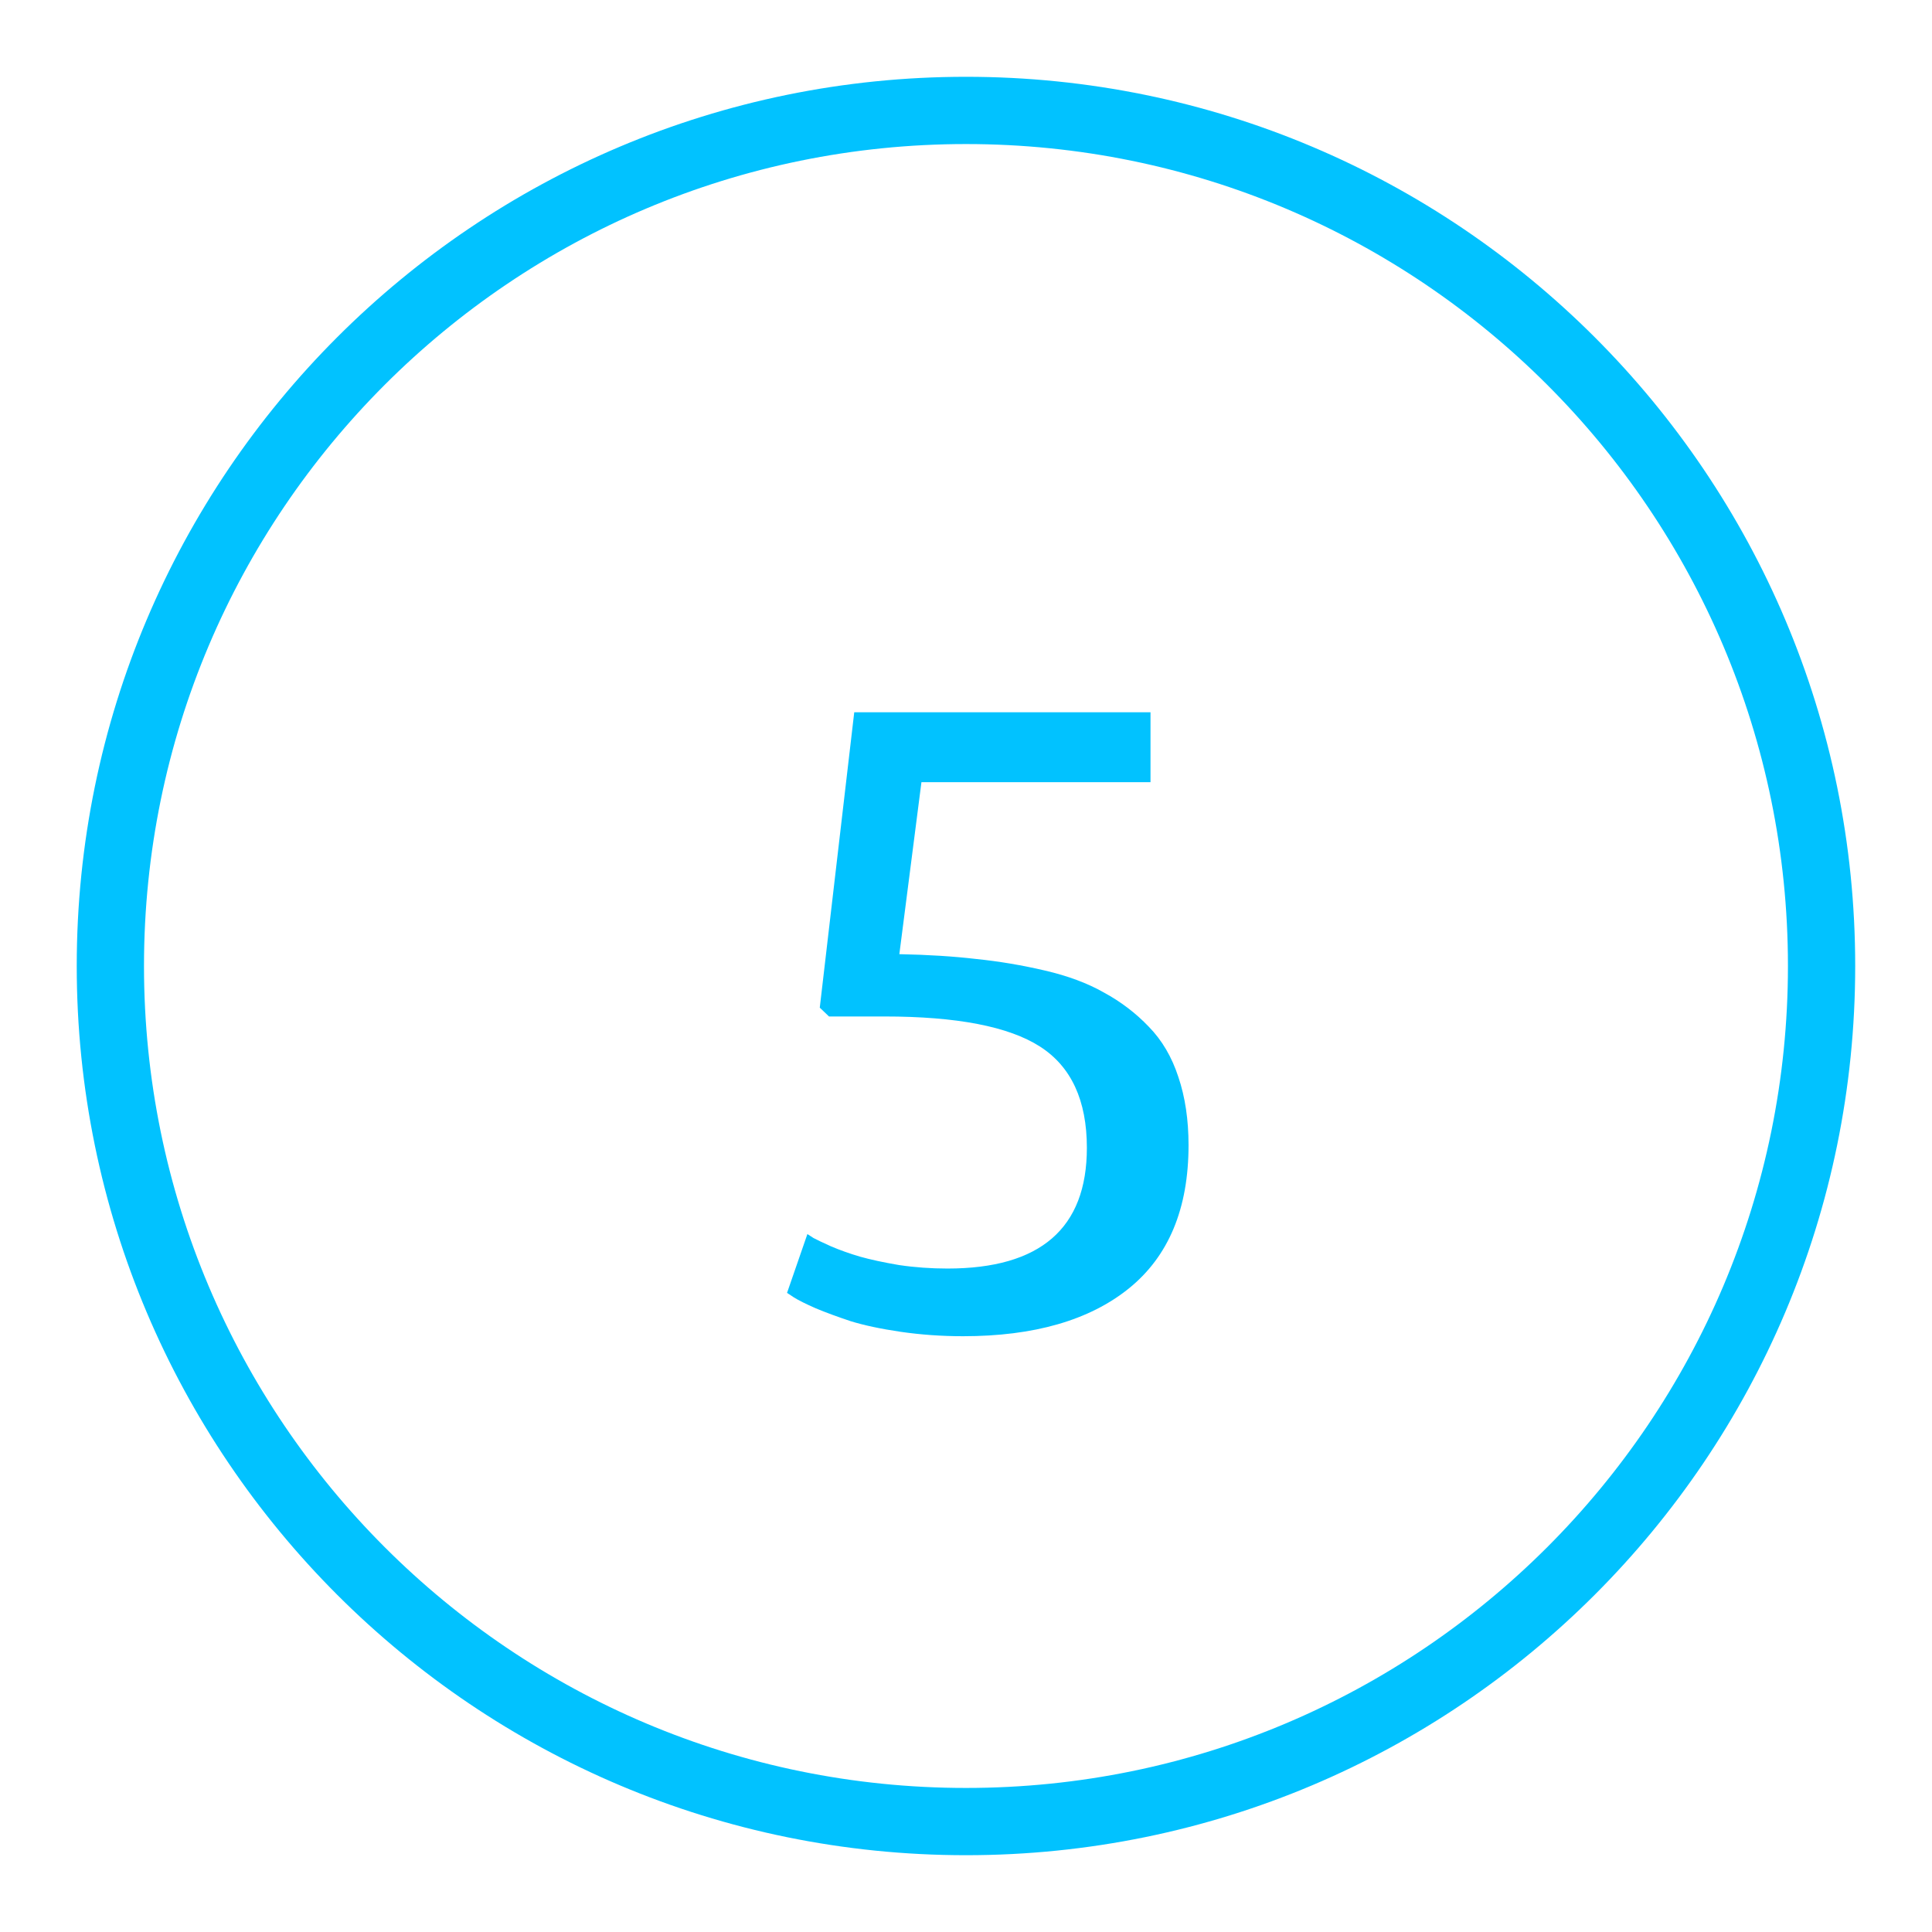 <svg width="32" height="32" viewBox="0 0 32 32" fill="none" xmlns="http://www.w3.org/2000/svg">
<path d="M30.171 16C30.171 23.827 23.826 30.171 16 30.171C8.173 30.171 1.828 23.827 1.828 16C1.828 8.173 8.173 1.829 16 1.829C23.826 1.829 30.171 8.173 30.171 16Z" stroke="#01C2FF" stroke-width="1.114"/>
<path d="M19.686 18.968C19.686 20.018 19.356 20.809 18.697 21.341C18.043 21.868 17.127 22.132 15.951 22.132C15.594 22.132 15.25 22.107 14.918 22.059C14.586 22.01 14.31 21.951 14.09 21.883C13.871 21.81 13.678 21.739 13.512 21.67C13.346 21.597 13.224 21.536 13.146 21.487L13.036 21.414L13.373 20.44C13.397 20.455 13.431 20.477 13.475 20.506C13.519 20.53 13.617 20.577 13.768 20.645C13.919 20.709 14.078 20.765 14.244 20.814C14.415 20.862 14.63 20.909 14.889 20.953C15.152 20.992 15.421 21.011 15.694 21.011C17.232 21.011 18.002 20.345 18.002 19.012C18.002 18.226 17.743 17.666 17.225 17.334C16.707 17.002 15.848 16.836 14.647 16.836H13.731L13.578 16.69L14.149 11.797H19.056V12.955H15.262L14.896 15.804C15.37 15.813 15.794 15.84 16.17 15.884C16.551 15.923 16.93 15.987 17.306 16.075C17.686 16.163 18.014 16.285 18.287 16.441C18.565 16.592 18.812 16.78 19.027 17.005C19.247 17.23 19.41 17.508 19.518 17.84C19.63 18.172 19.686 18.548 19.686 18.968Z" fill="#01C2FF"/>
</svg>
